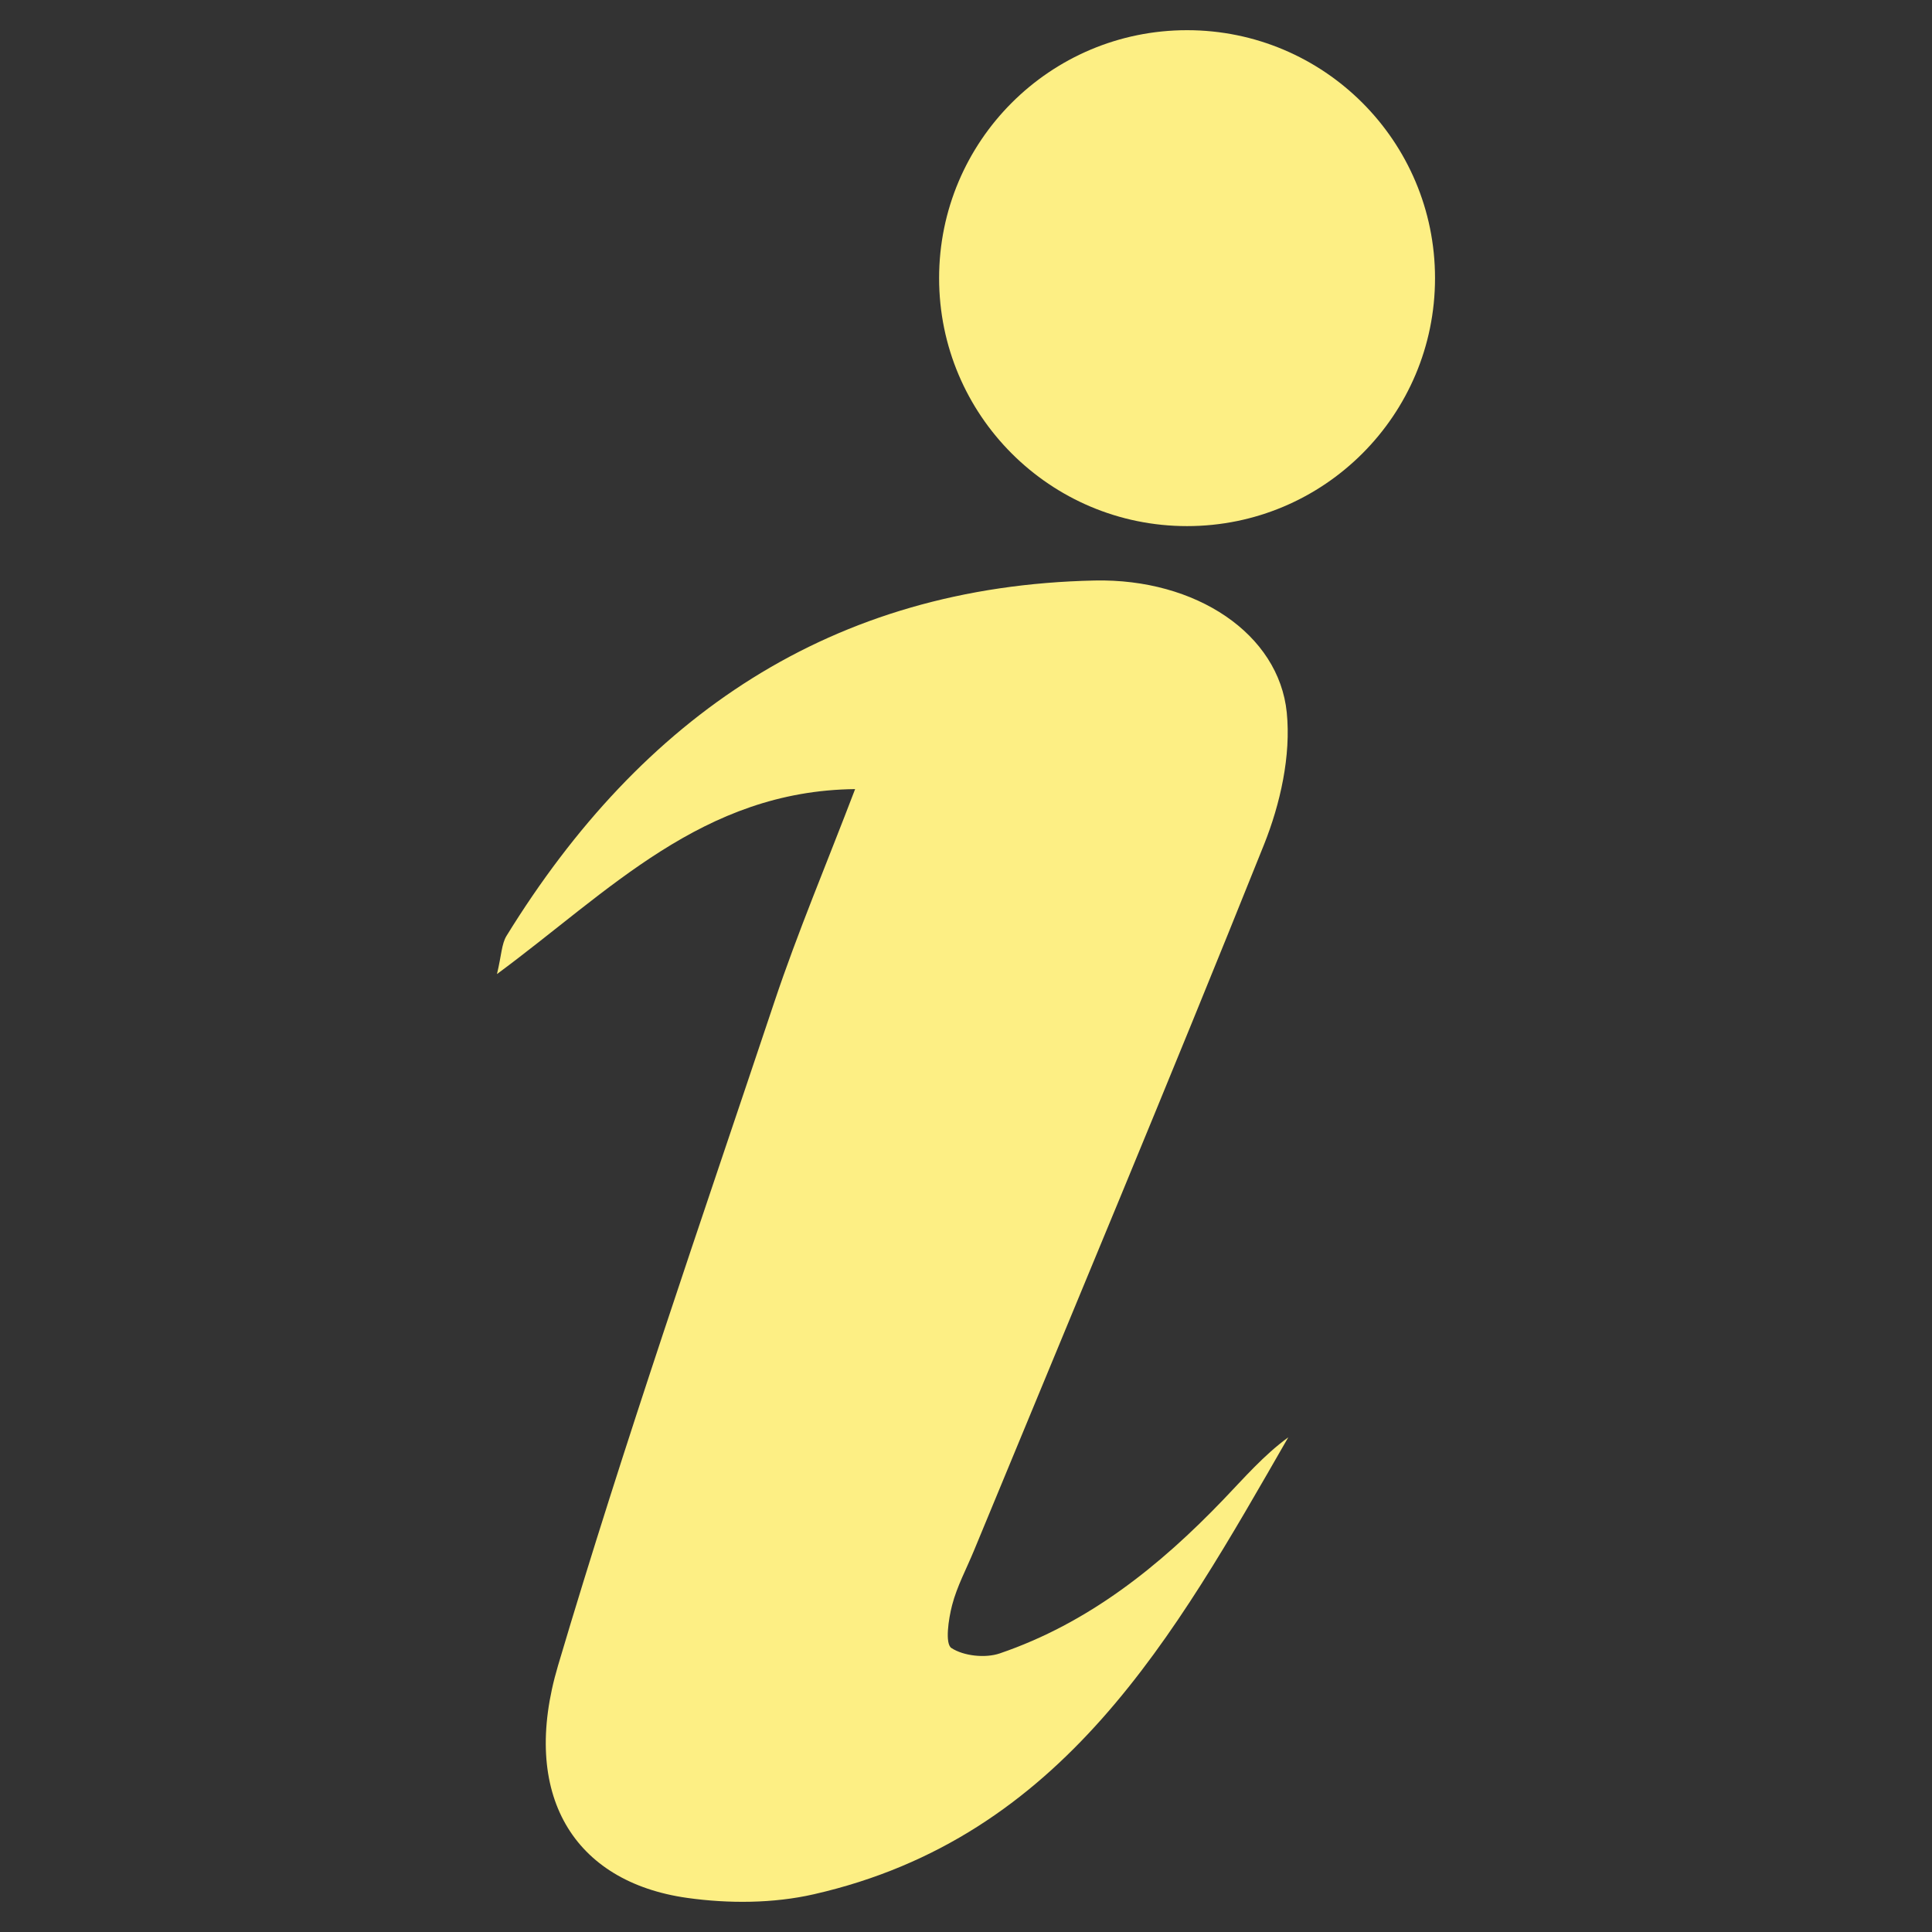 <svg width="64" height="64" xmlns="http://www.w3.org/2000/svg">

 <rect width="100%" height="100%" fill="#333333" stroke="none"/>

 <g>
  <title>background</title>
  <rect fill="none" id="canvas_background" height="402" width="582" y="-1" x="-1"/>
 </g>
 <g>
  <title>Layer 1</title>
  <path id="svg_2" fill="#fdef84" d="m28.327,26.14c-0.96,2.515 -1.904,4.745 -2.67,7.035c-2.446,7.317 -4.981,14.61 -7.173,22.004c-1.268,4.276 0.522,7.165 4.284,7.692c1.369,0.192 2.85,0.185 4.191,-0.121c8.269,-1.883 11.943,-8.577 15.717,-15.137c-0.81,0.59 -1.46,1.343 -2.147,2.059c-2.118,2.209 -4.473,4.097 -7.41,5.099c-0.479,0.163 -1.193,0.088 -1.602,-0.178c-0.217,-0.141 -0.099,-0.952 0.023,-1.421c0.161,-0.621 0.475,-1.203 0.722,-1.802c3.216,-7.789 6.473,-15.562 9.607,-23.384c0.543,-1.356 0.9,-2.954 0.757,-4.381c-0.262,-2.605 -3.004,-4.446 -6.364,-4.375c-8.721,0.186 -15.007,4.511 -19.482,11.77c-0.165,0.268 -0.166,0.636 -0.317,1.267c3.724,-2.746 6.802,-6.072 11.864,-6.127z"/>
  <circle id="svg_3" r="8.214" fill="#fdef84" cy="9.214" cx="39.323"/>
 </g>
</svg>